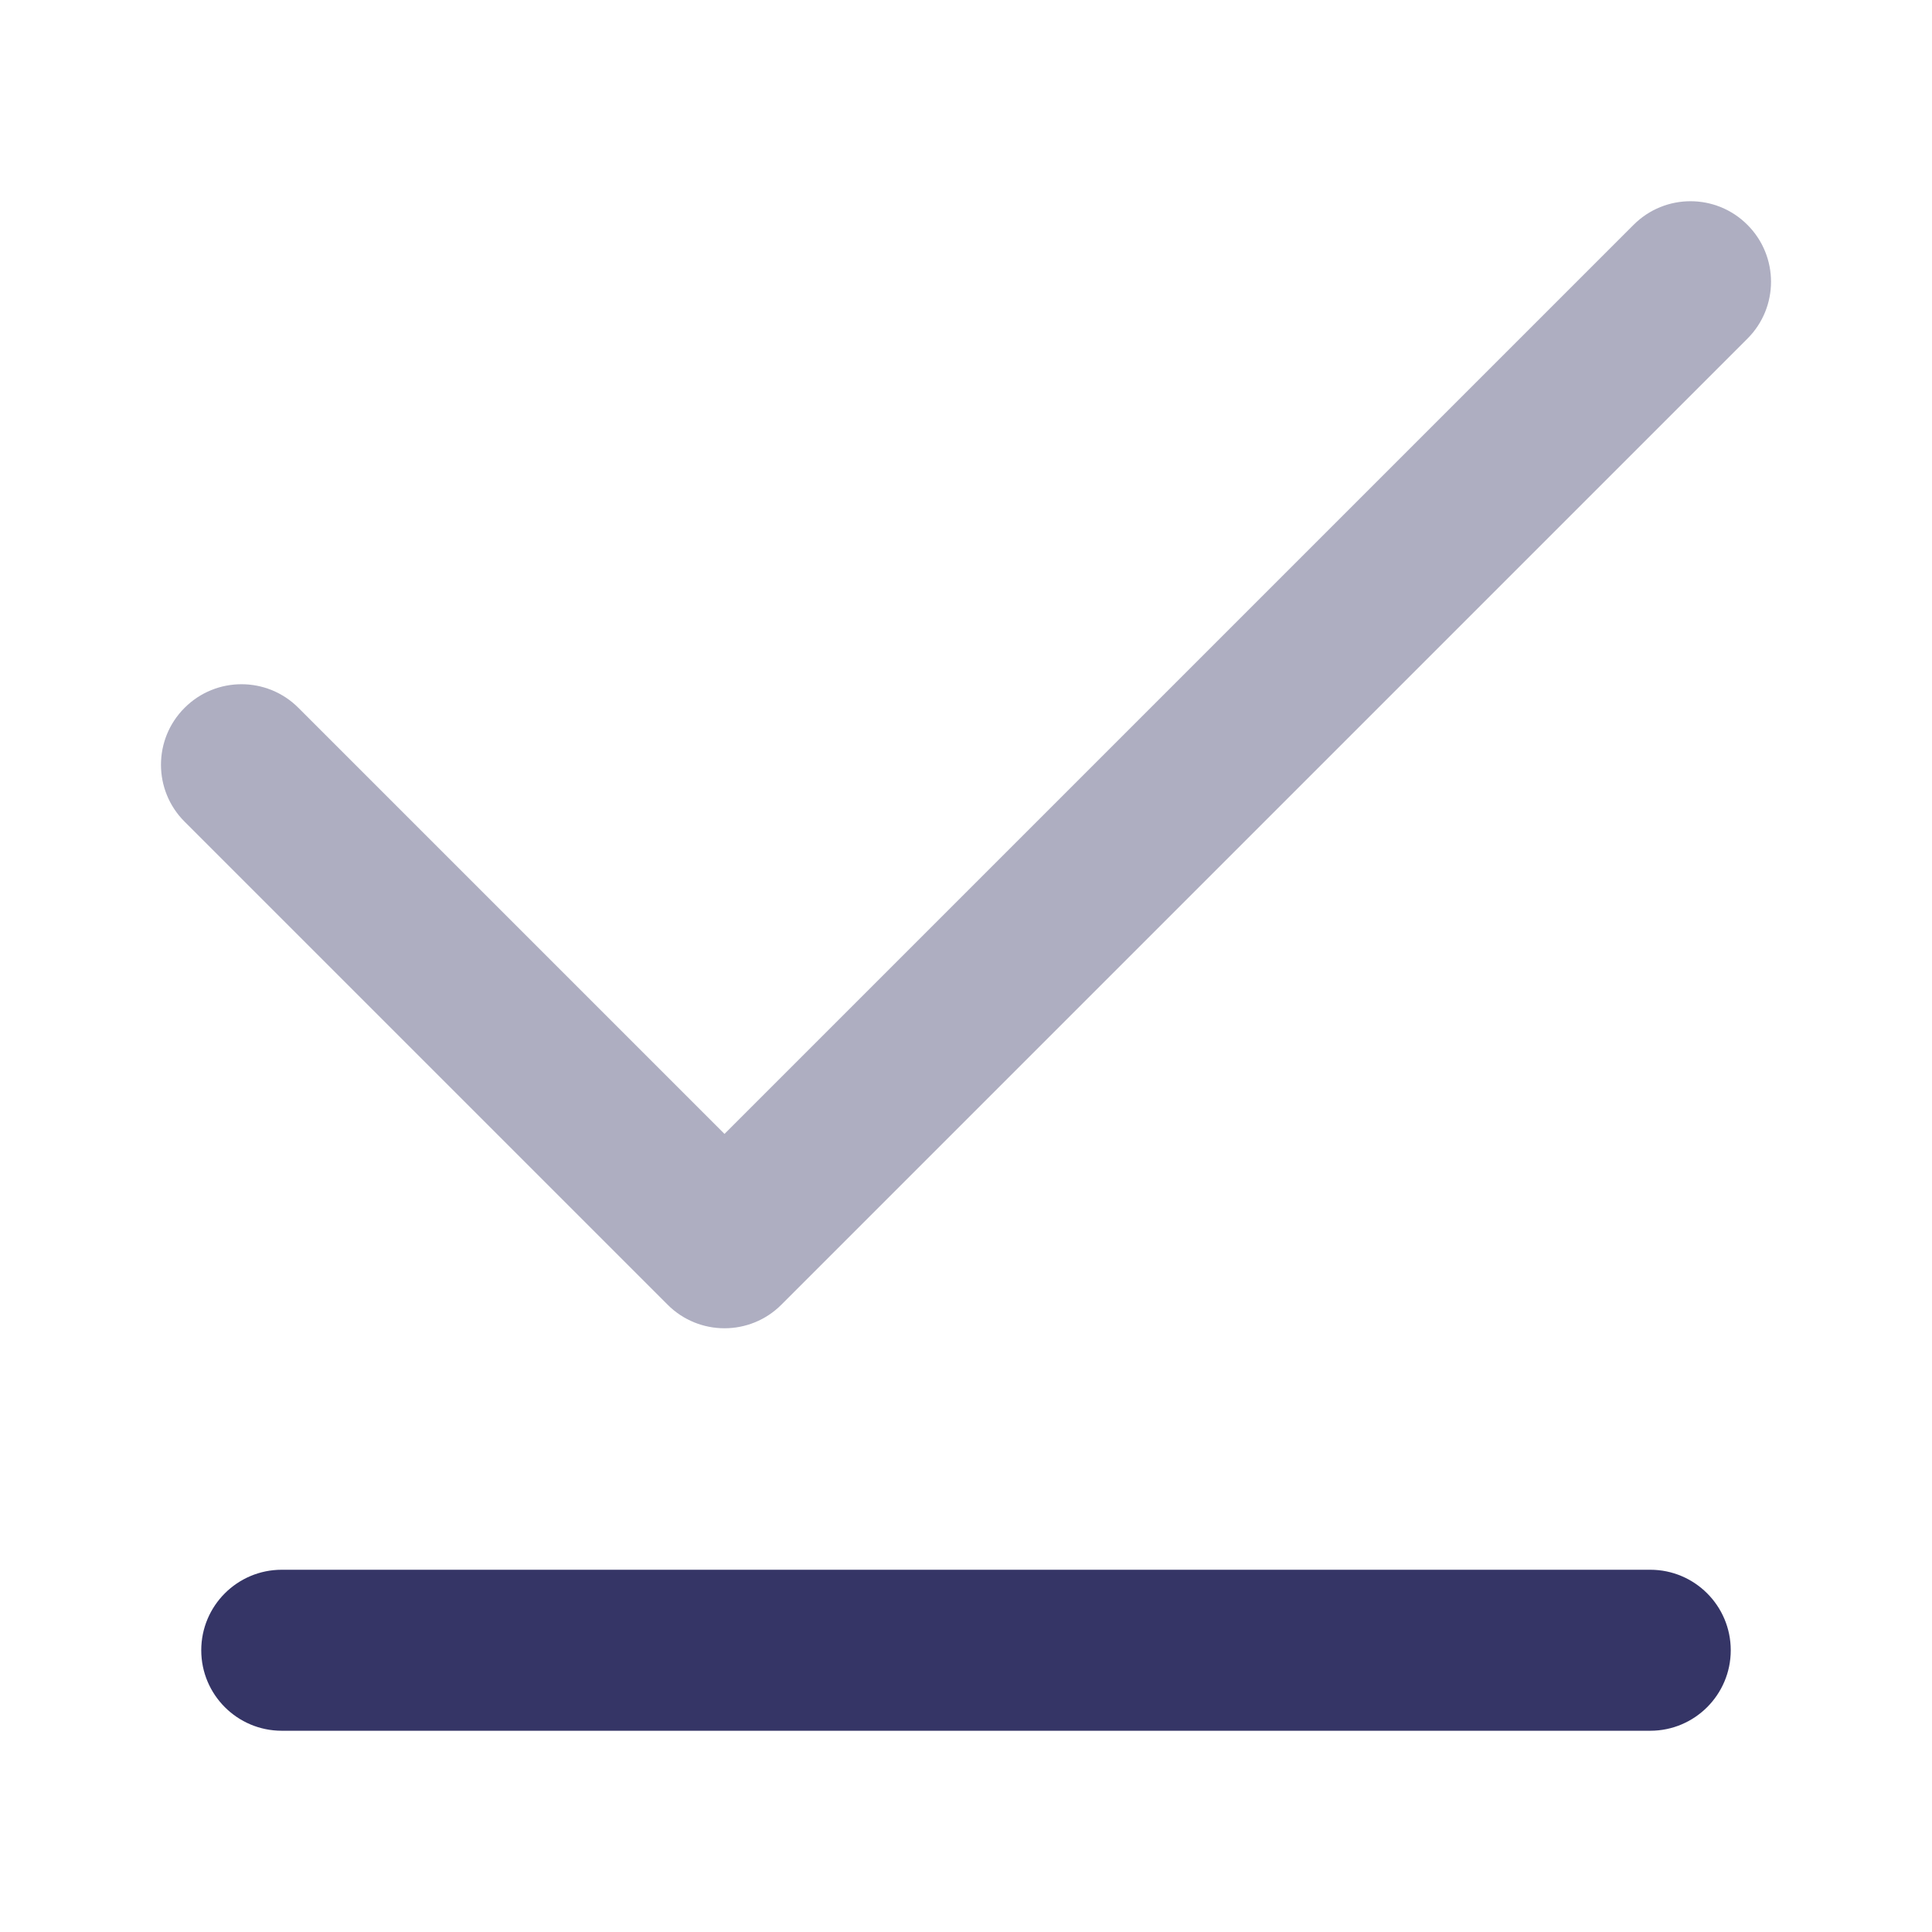 <svg width="24" height="24" viewBox="0 0 24 24" fill="none" xmlns="http://www.w3.org/2000/svg">
<path opacity="0.4" d="M21.707 2.793C22.098 3.183 22.098 3.817 21.707 4.207L9.707 16.207C9.317 16.598 8.683 16.598 8.293 16.207L2.293 10.207C1.902 9.817 1.902 9.183 2.293 8.793C2.683 8.402 3.317 8.402 3.707 8.793L9 14.086L20.293 2.793C20.683 2.402 21.317 2.402 21.707 2.793Z" fill="#353566"/>
<path d="M2.5 20.5C2.5 19.948 2.948 19.5 3.5 19.5H20.5C21.052 19.5 21.5 19.948 21.5 20.5C21.5 21.052 21.052 21.5 20.5 21.5H3.5C2.948 21.5 2.5 21.052 2.5 20.5Z" fill="#353566"/>
</svg>
